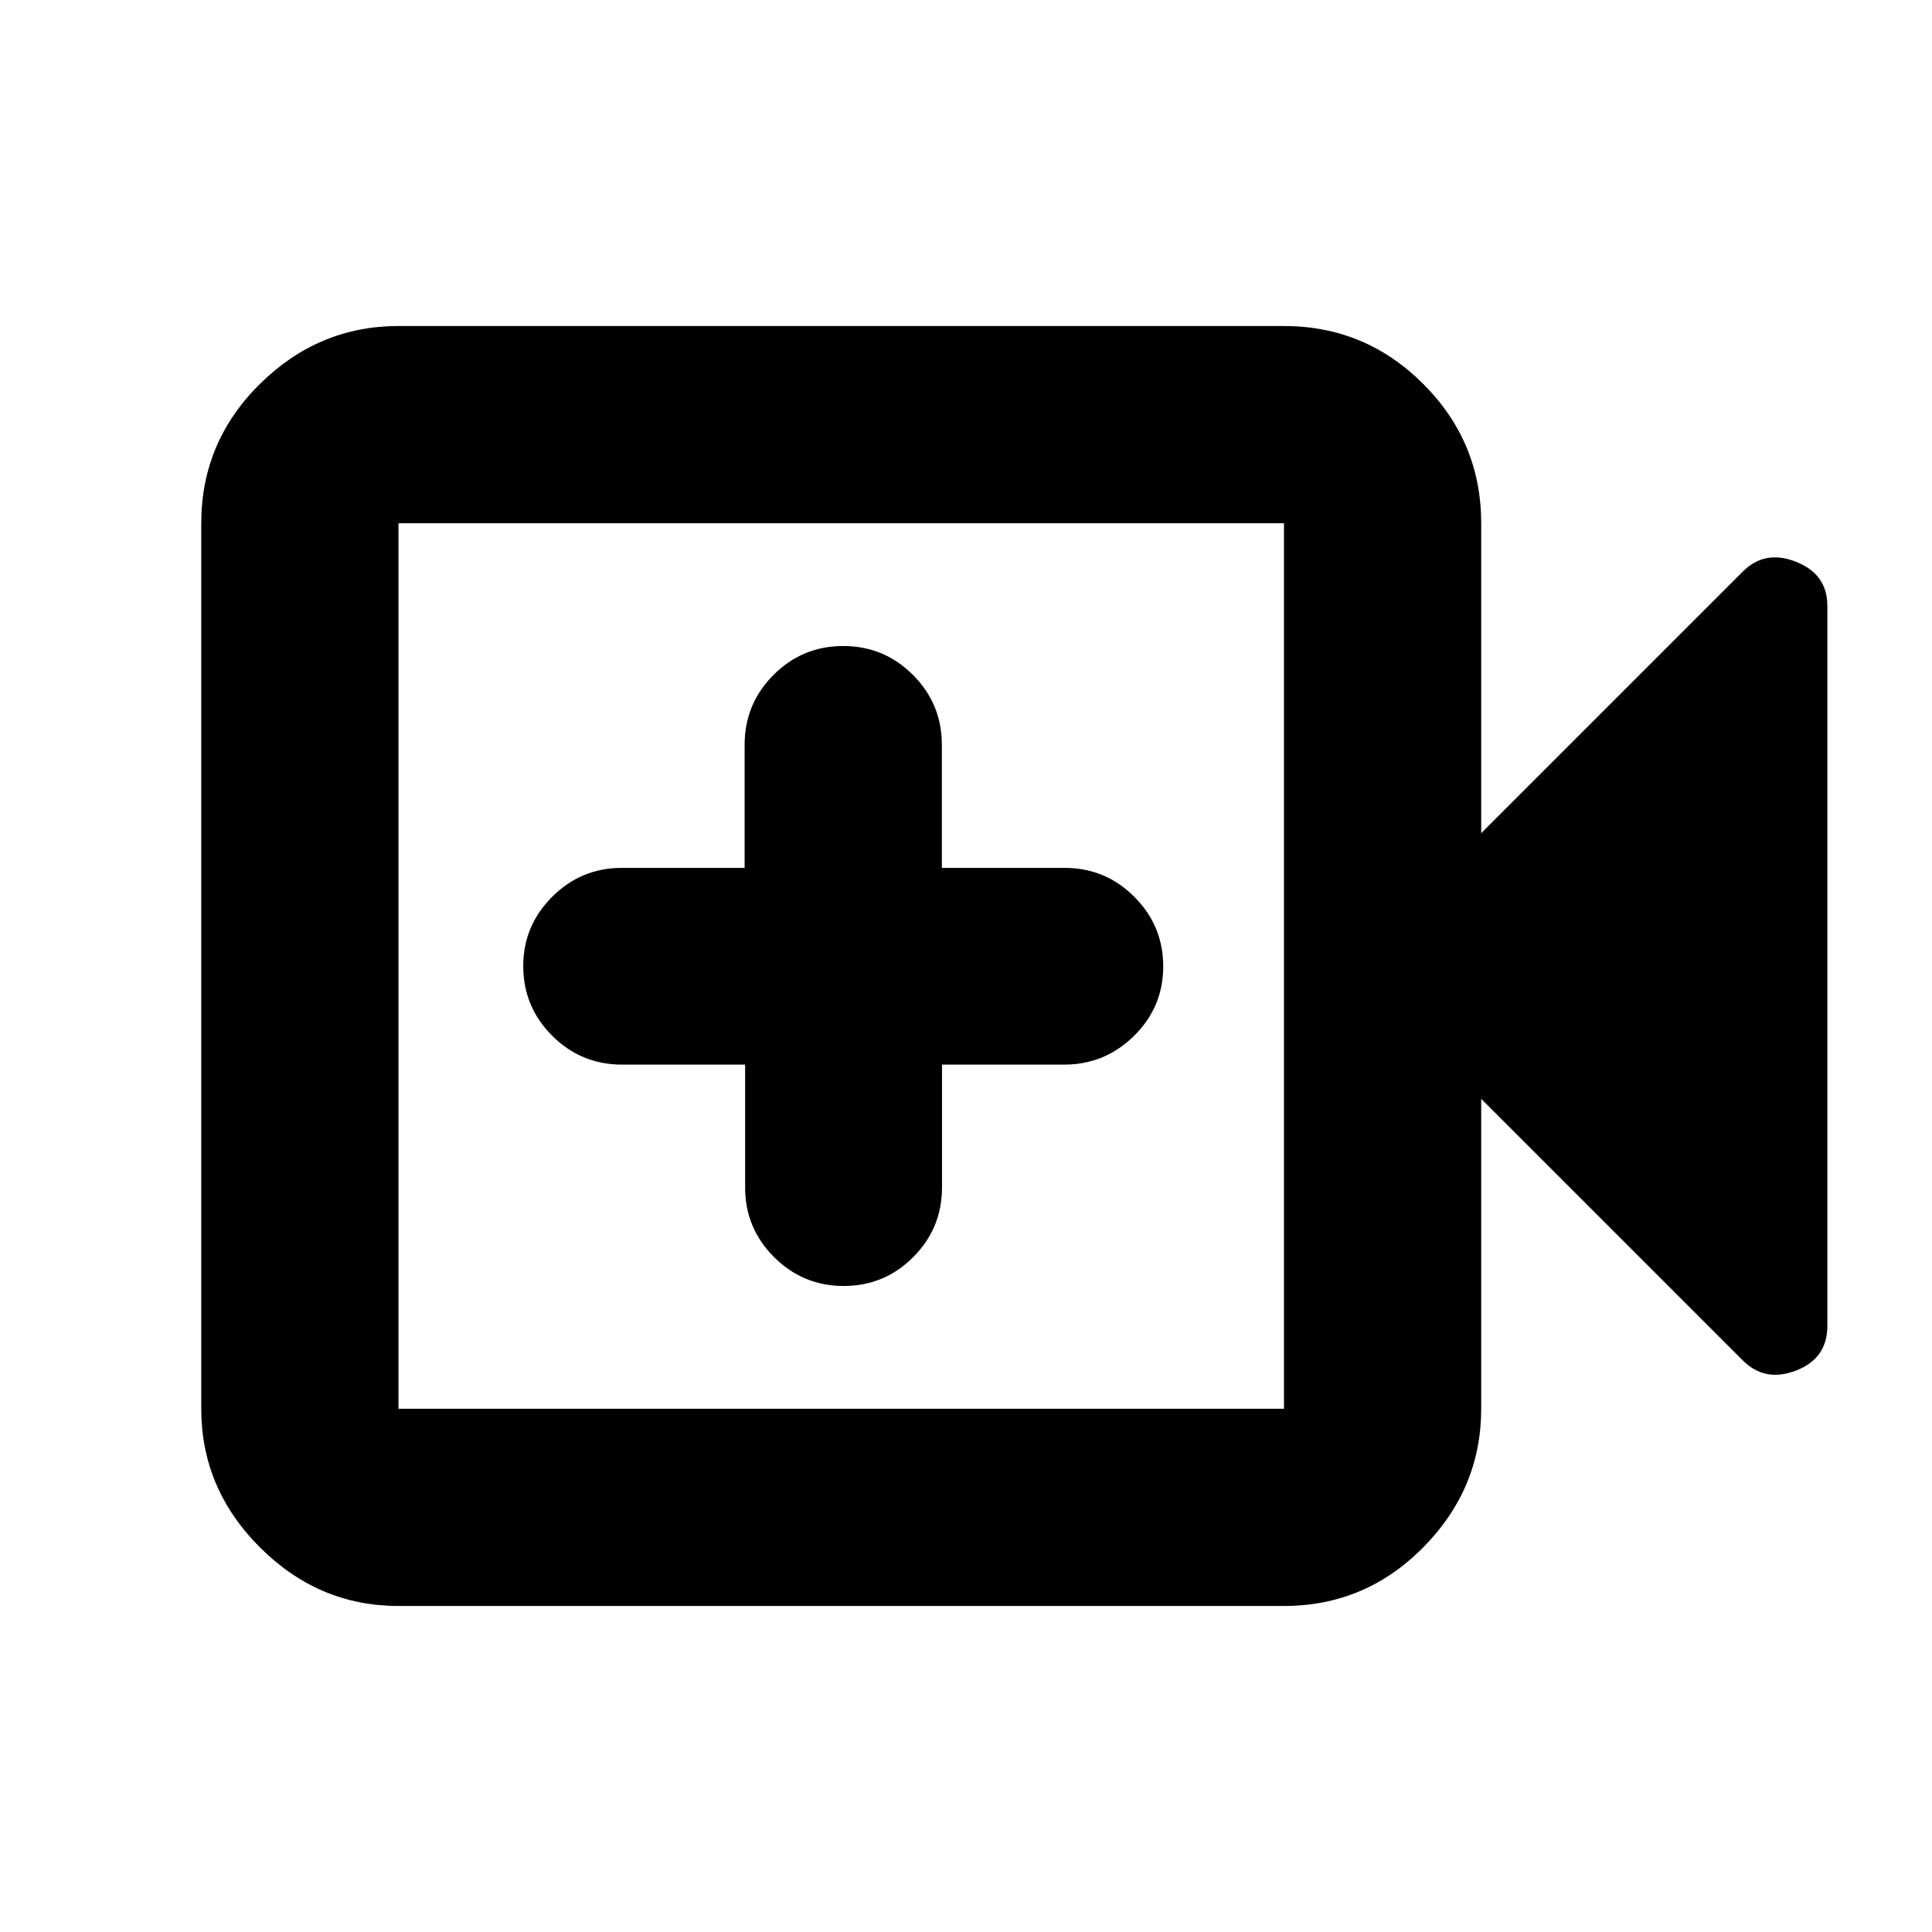 <svg xmlns="http://www.w3.org/2000/svg" height="20" viewBox="0 -960 960 960" width="20"><path d="M370.25-431v61q0 20.3 14.38 34.65Q399-321 419.23-321q20.24 0 34.54-14.35 14.31-14.35 14.31-34.65v-61h60.69q20.23 0 34.73-14.29 14.5-14.29 14.5-34.5t-14.35-34.58Q549.3-528.75 529-528.75h-61v-61.17q0-20.33-14.35-34.71Q439.3-639 419-639q-20.3 0-34.65 14.37Q370-610.25 370-589.92v61.17h-61q-20.3 0-34.65 14.38Q260-500 260-480q0 20.3 14.37 34.65Q288.75-431 309.08-431h61.17ZM198-162q-39.73 0-68.86-29.14Q100-220.27 100-260v-440q0-40.42 29.14-69.21Q158.27-798 198-798h440q40.42 0 69.21 28.79Q736-740.42 736-700v154l130-130q11-11 26.5-4.83Q908-674.67 908-659v357.88Q908-285 892.5-279t-26.5-5L736-414v154q0 39.73-28.79 68.86Q678.42-162 638-162H198Zm0-98h440v-440H198v440Zm0 0v-440 440Z"/></svg>